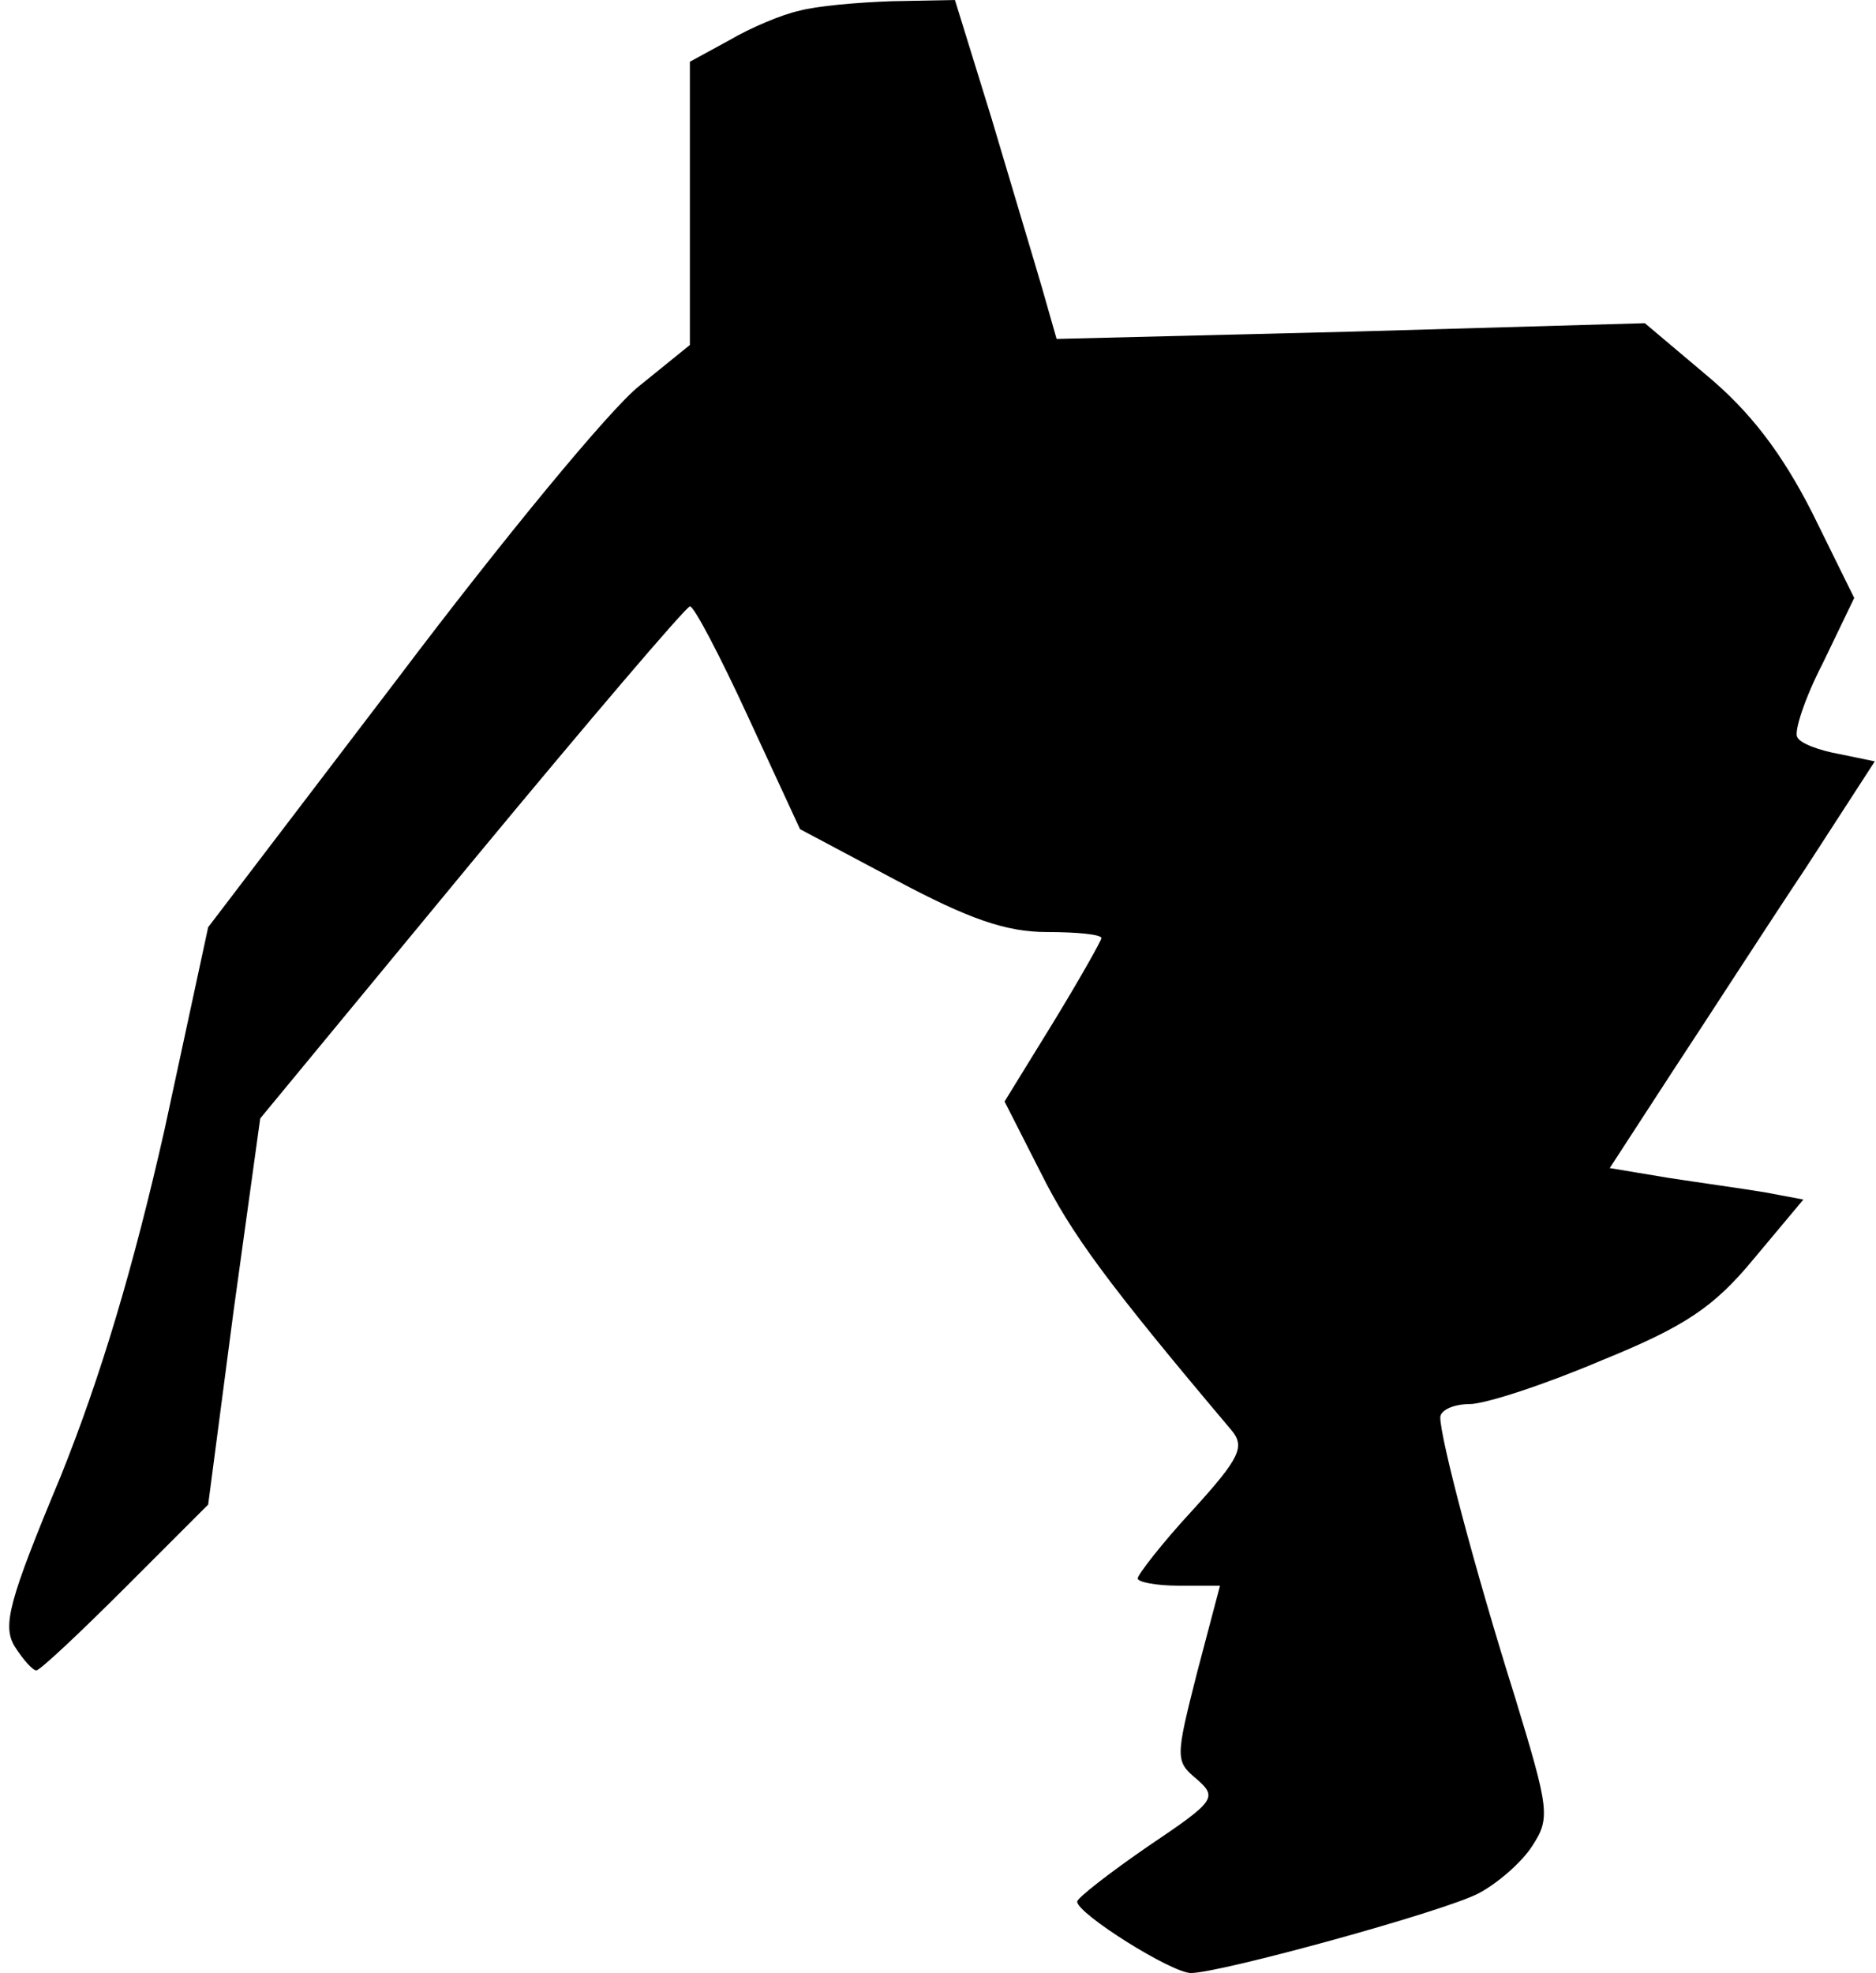 <?xml version="1.0" standalone="no"?>
<!DOCTYPE svg PUBLIC "-//W3C//DTD SVG 20010904//EN"
 "http://www.w3.org/TR/2001/REC-SVG-20010904/DTD/svg10.dtd">
<svg version="1.0" xmlns="http://www.w3.org/2000/svg"
 width="155pt" height="163pt" viewBox="0 0 155 163"
 preserveAspectRatio="xMidYMid meet">
<g transform="translate(0,163) scale(0.1,-0.1)"
fill="#000000" stroke="none">
<path fill="#000000" stroke="none" d="M660 1621 c-14 -3 -40 -14 -57 -24
l-33 -18 0 -117 0 -117 -42 -34 c-24 -19 -113 -127 -199 -241 l-157 -206 -36
-167 c-26 -115 -53 -205 -86 -287 -43 -103 -48 -123 -38 -140 7 -11 15 -20 18
-20 3 0 36 31 74 69 l68 68 21 160 22 159 175 212 c96 116 177 211 180 211 3
1 25 -41 48 -91 l43 -93 79 -42 c60 -32 91 -43 125 -43 25 0 45 -2 45 -5 0 -2
-18 -34 -40 -70 l-40 -65 30 -59 c25 -50 54 -90 157 -212 12 -14 8 -23 -32
-67 -25 -27 -45 -53 -45 -56 0 -3 15 -6 34 -6 l34 0 -19 -72 c-18 -71 -18 -73
0 -88 17 -15 15 -18 -40 -55 -32 -22 -59 -43 -59 -46 0 -10 78 -59 94 -59 24
0 210 51 238 66 15 8 35 25 44 39 15 23 14 30 -14 122 -34 108 -62 215 -62
232 0 6 11 11 24 11 13 0 62 16 109 36 69 28 93 44 126 84 l41 49 -32 6 c-18
3 -54 8 -80 12 l-48 8 52 80 c29 44 78 120 110 168 l57 88 -29 6 c-17 3 -33 9
-35 14 -3 4 6 32 21 61 l26 54 -35 71 c-25 49 -51 83 -87 113 l-51 43 -243 -7
-243 -6 -12 42 c-7 24 -26 87 -42 141 l-30 97 -52 -1 c-29 -1 -63 -4 -77 -8z"/>
</g>
</svg>
